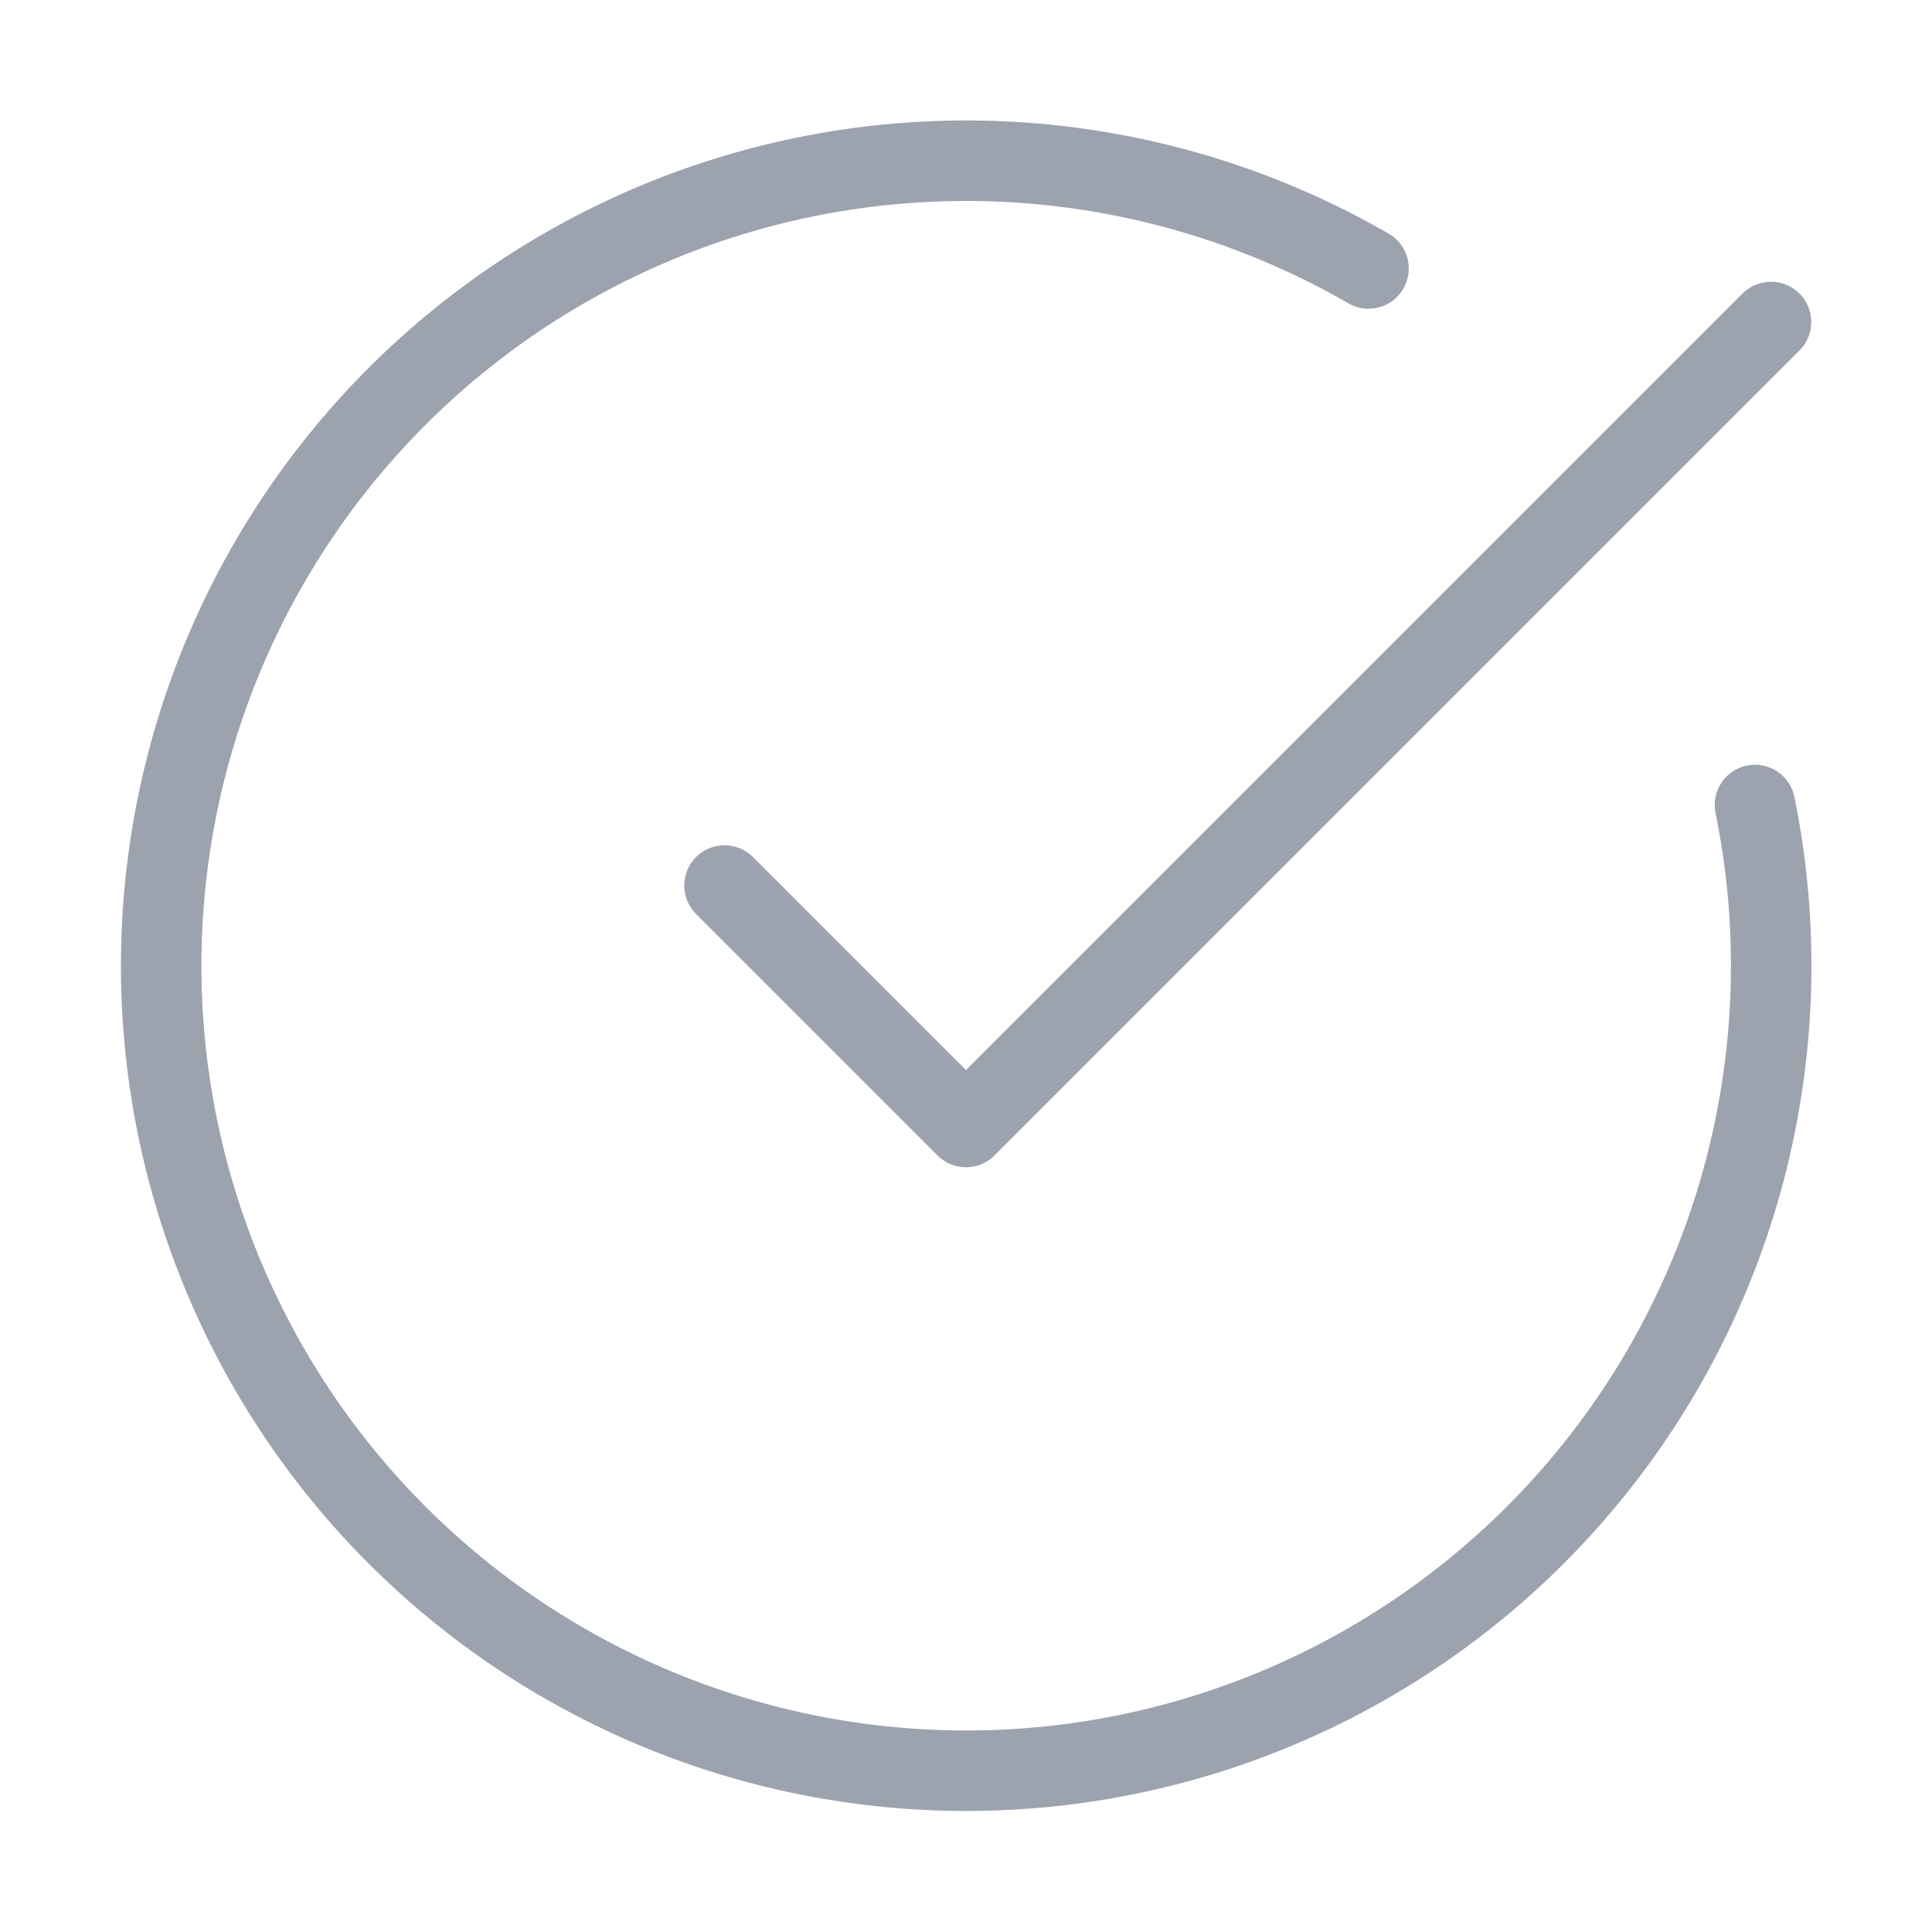 <svg xmlns="http://www.w3.org/2000/svg" width="24" height="24" viewBox="0 0 24 24" fill="none" stroke="#9DA3AE" stroke-width="1" stroke-linecap="round" stroke-linejoin="round" class="lucide lucide-circle-check-big-icon lucide-circle-check-big"><path d="M21.801 10A10 10 0 1 1 17 3.335"/><path d="m9 11 3 3L22 4"/></svg>